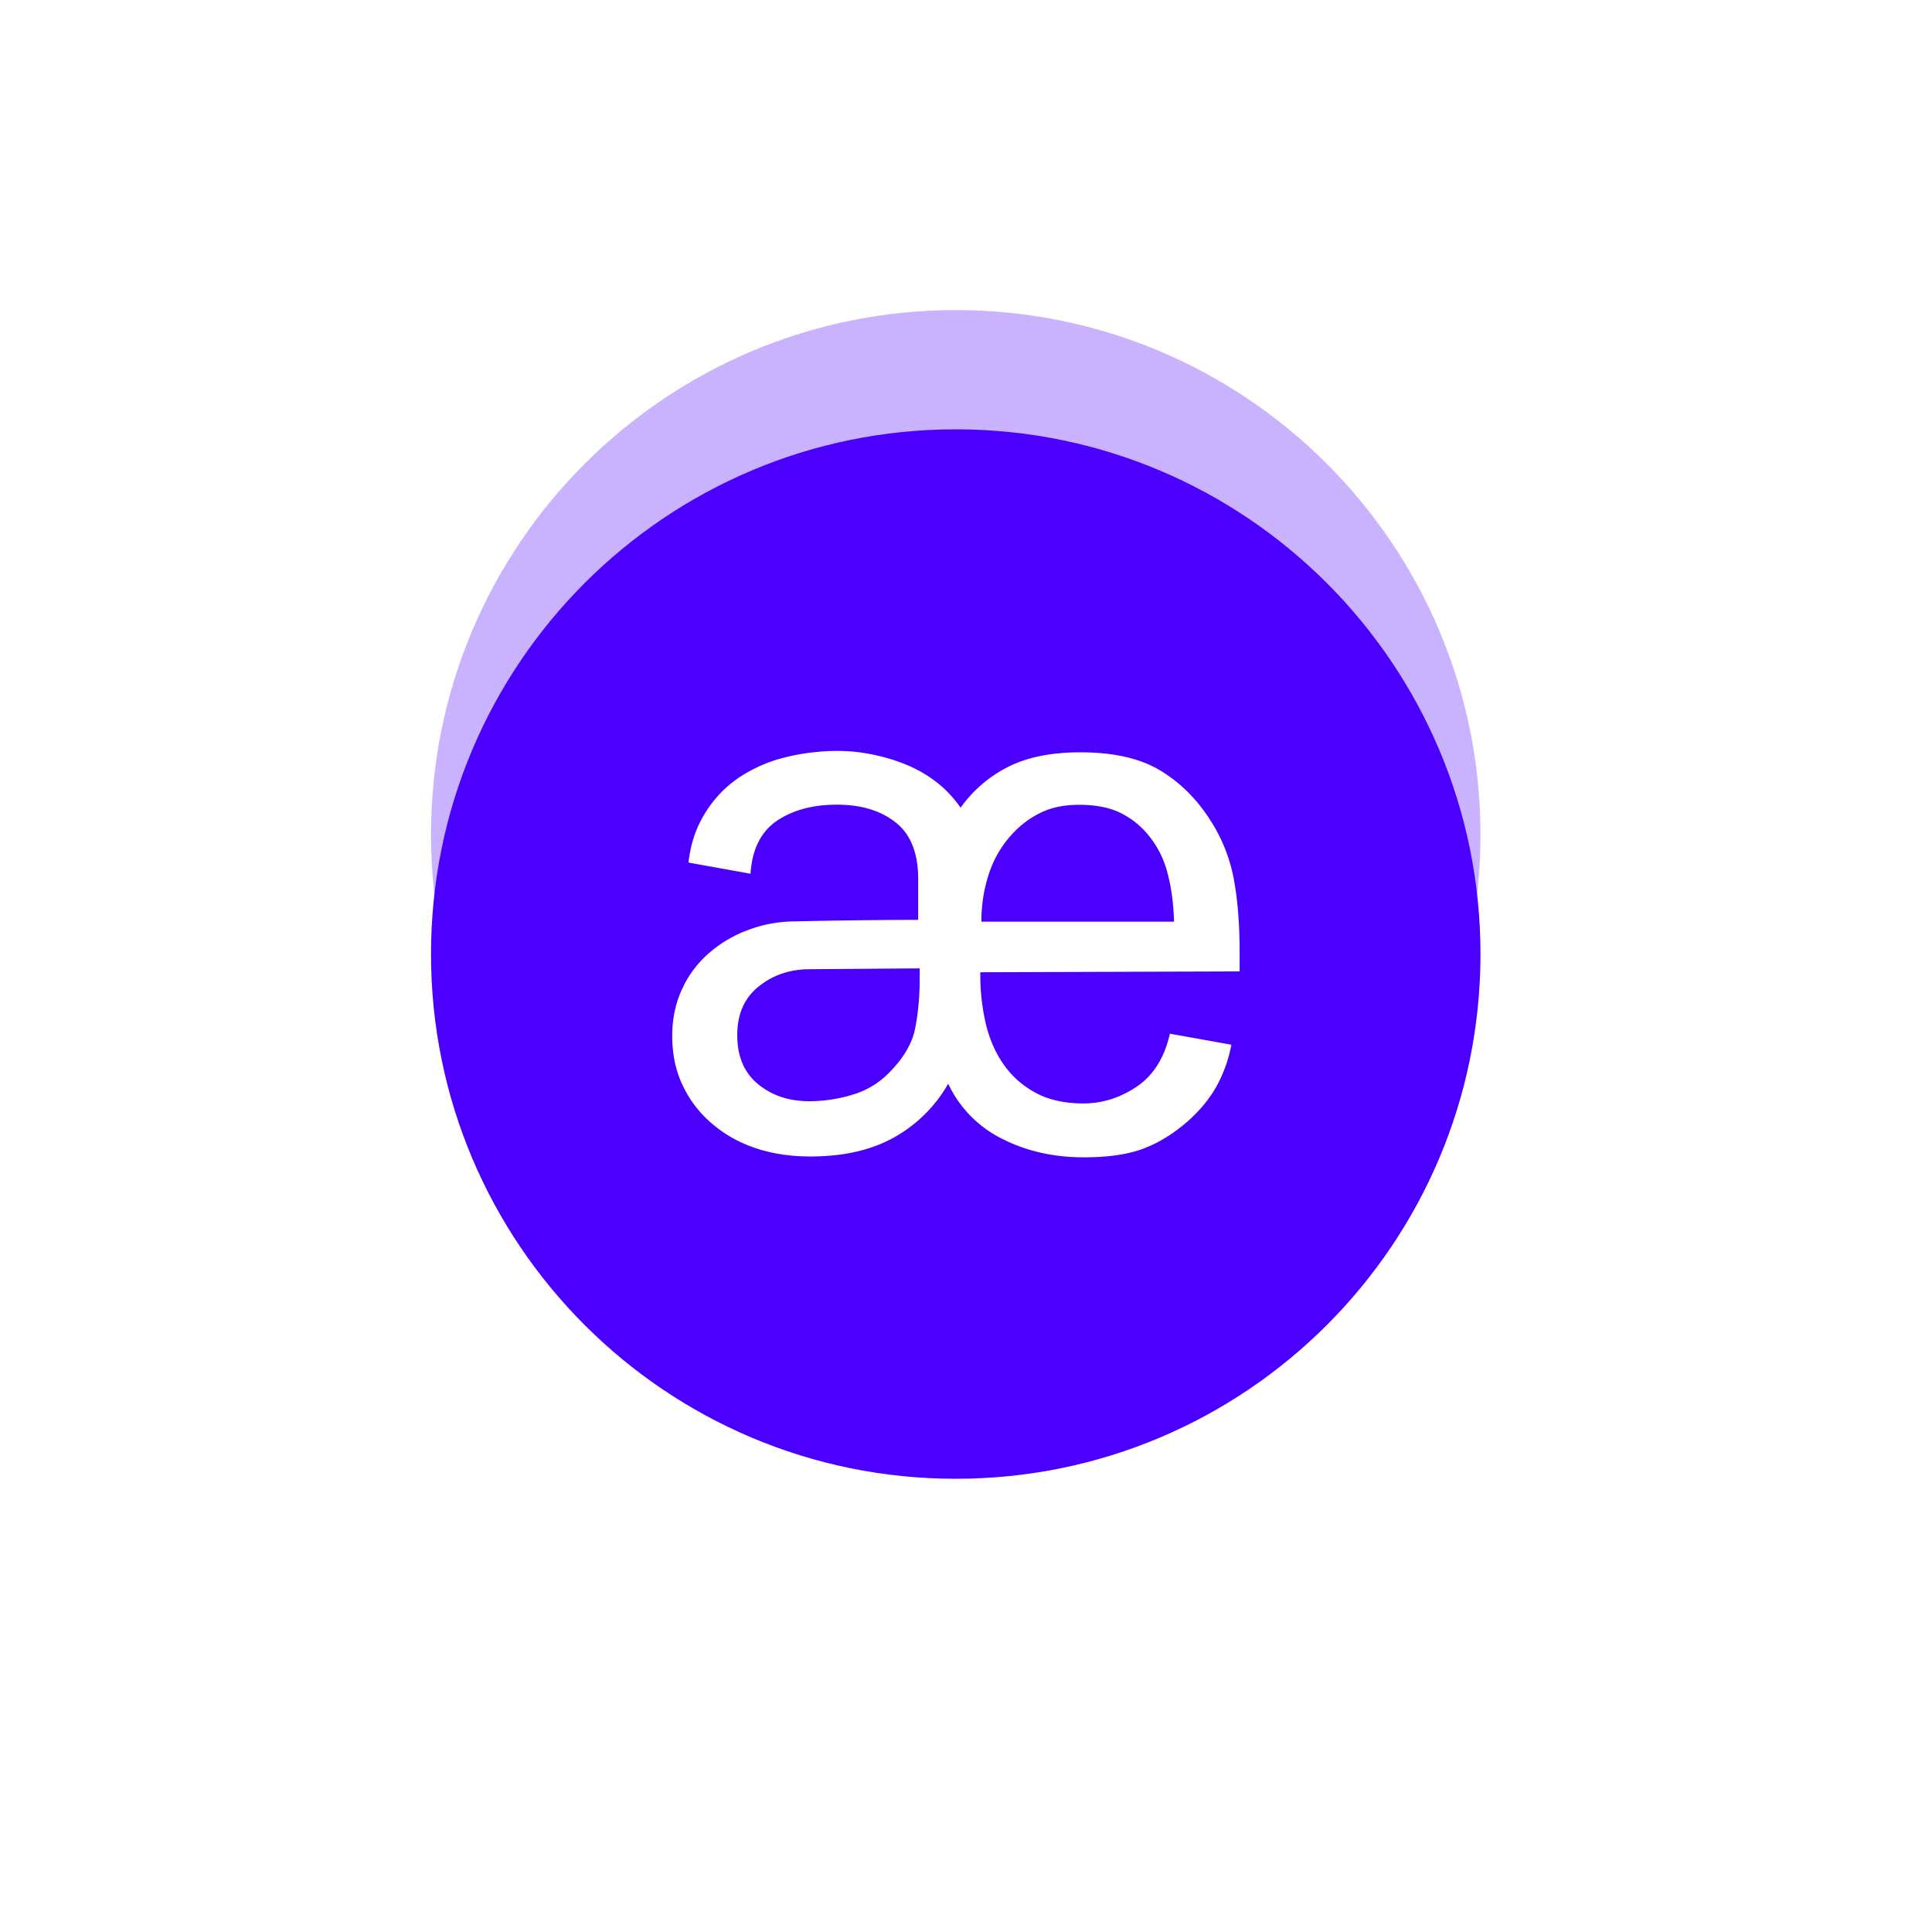 <svg xmlns="http://www.w3.org/2000/svg" width="81" height="80" fill="none" viewBox="0 0 81 80">
  <g clip-path="url(#a)">
    <g filter="url(#b)" opacity=".3">
      <path fill="#4B00FF" d="M40.07 57c12.15 0 22-9.85 22-22s-9.85-22-22-22-22 9.85-22 22 9.85 22 22 22Z"/>
    </g>
    <path fill="#4B00FF" d="M40.07 62c12.15 0 22-9.85 22-22s-9.85-22-22-22-22 9.85-22 22 9.85 22 22 22Z"/>
    <path fill="#fff" d="M51.625 43.801a5.832 5.832 0 0 1-.578 1.664c-.329.613-.797 1.173-1.415 1.687-.59.486-1.201.838-1.825 1.052-.624.213-1.416.318-2.369.318-1.27 0-2.414-.26-3.431-.78a4.897 4.897 0 0 1-2.253-2.306 5.915 5.915 0 0 1-2.224 2.225c-.953.548-2.137.826-3.558.826-.93 0-1.768-.145-2.513-.428a5.382 5.382 0 0 1-1.906-1.224 4.74 4.74 0 0 1-1-1.48c-.242-.56-.37-1.201-.37-1.923 0-.723.14-1.375.417-1.97a4.396 4.396 0 0 1 1.132-1.508 5.24 5.24 0 0 1 1.652-.97 5.597 5.597 0 0 1 1.958-.353c.867-.023 1.727-.035 2.576-.046.85-.012 1.71-.018 2.577-.018v-1.716c0-1.08-.312-1.871-.942-2.368-.63-.497-1.444-.746-2.46-.746-1.017 0-1.86.226-2.53.682-.665.457-1.029 1.19-1.098 2.213l-2.6-.468c.081-.717.277-1.34.584-1.883.37-.66.849-1.19 1.426-1.607a6.062 6.062 0 0 1 1.988-.907 9.065 9.065 0 0 1 2.258-.283c.468 0 .942.046 1.433.145a7.85 7.85 0 0 1 1.432.427c.463.19.896.44 1.289.745.392.307.722.665.999 1.063a5.446 5.446 0 0 1 1.999-1.715c.803-.405 1.808-.607 3.02-.607 1.381 0 2.485.248 3.322.745.838.497 1.543 1.19 2.114 2.08a6.84 6.84 0 0 1 .988 2.432c.168.879.255 1.913.255 3.103v.826l-10.872.035v.127c0 .681.075 1.34.22 1.987.15.647.392 1.22.733 1.716.34.497.78.901 1.335 1.207.554.307 1.23.463 2.039.463.78 0 1.525-.231 2.224-.7.699-.467 1.166-1.207 1.398-2.224l2.576.462ZM33.96 40.635c-.826 0-1.542.237-2.143.717-.606.48-.907 1.161-.907 2.05 0 .89.289 1.572.872 2.052.584.48 1.3.716 2.143.716a6.21 6.21 0 0 0 1.809-.271 3.532 3.532 0 0 0 1.525-.907c.612-.613.987-1.242 1.109-1.878.127-.636.19-1.323.19-2.068V40.6l-4.598.035Zm15.262-2.004c-.023-.74-.11-1.416-.272-2.017a4.02 4.02 0 0 0-.78-1.57 3.51 3.51 0 0 0-1.143-.937c-.468-.242-1.057-.364-1.78-.364-.612 0-1.143.104-1.588.318a3.921 3.921 0 0 0-1.178.86 4.498 4.498 0 0 0-1 1.653 6.287 6.287 0 0 0-.335 2.068h8.076v-.011Z"/>
  </g>
  <defs>
    <clipPath id="a">
      <path fill="#fff" d="M.07 0h80v80h-80z"/>
    </clipPath>
    <filter id="b" width="72" height="72" x="4.069" y="-1" color-interpolation-filters="sRGB" filterUnits="userSpaceOnUse">
      <feFlood flood-opacity="0" result="BackgroundImageFix"/>
      <feBlend in="SourceGraphic" in2="BackgroundImageFix" result="shape"/>
      <feGaussianBlur result="effect1_foregroundBlur_52_17201" stdDeviation="7"/>
    </filter>
  </defs>
</svg>
